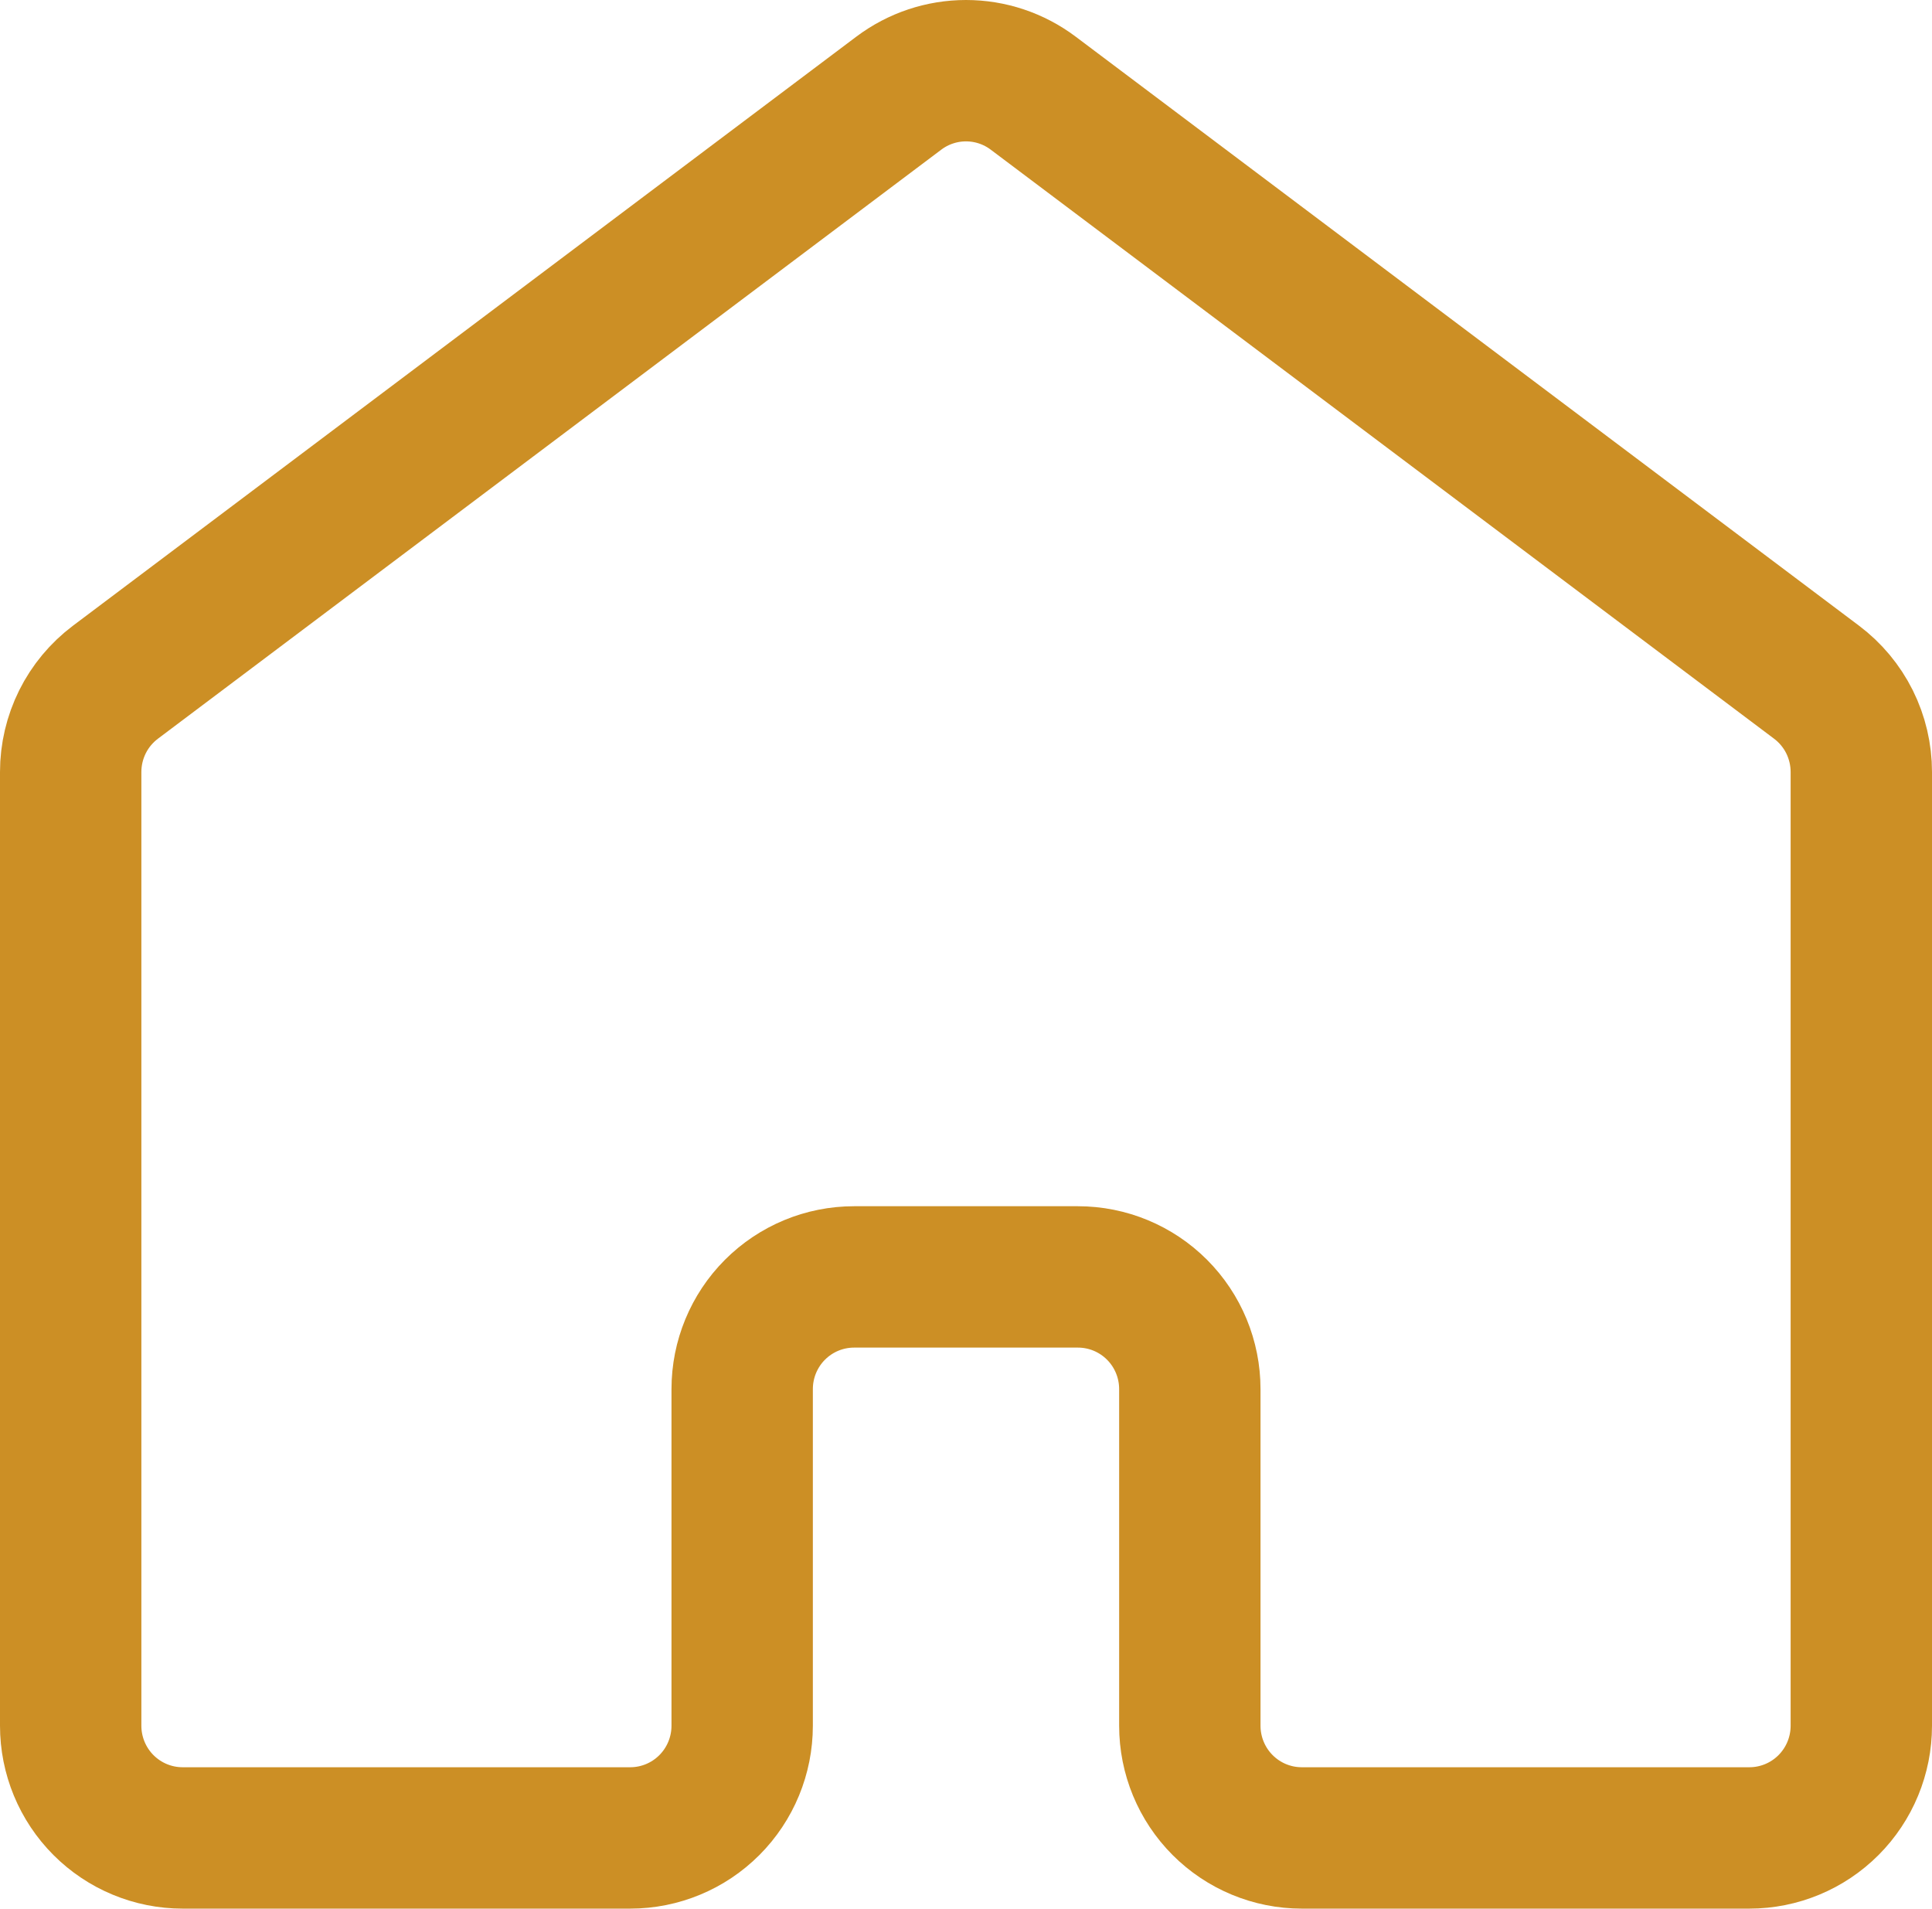 <svg width="82" height="81" viewBox="0 0 82 81" fill="none" xmlns="http://www.w3.org/2000/svg">
<path d="M79 73.238V32.762C79 32.023 78.828 31.294 78.499 30.632C78.169 29.971 77.69 29.396 77.1 28.952L43.85 3.952C43.028 3.334 42.028 3 41 3C39.972 3 38.972 3.334 38.15 3.952L4.9 28.952C4.31 29.396 3.831 29.971 3.501 30.632C3.172 31.294 3 32.023 3 32.762V73.238C3 74.501 3.5 75.712 4.391 76.605C5.282 77.498 6.49 78 7.75 78H26.75C28.01 78 29.218 77.498 30.109 76.605C31 75.712 31.5 74.501 31.5 73.238V58.952C31.5 57.689 32 56.478 32.891 55.585C33.782 54.692 34.99 54.191 36.25 54.191H45.75C47.01 54.191 48.218 54.692 49.109 55.585C50 56.478 50.5 57.689 50.5 58.952V73.238C50.5 74.501 51 75.712 51.891 76.605C52.782 77.498 53.99 78 55.25 78H74.25C75.51 78 76.718 77.498 77.609 76.605C78.5 75.712 79 74.501 79 73.238Z" stroke="#CC8F25" stroke-width="6" stroke-linecap="round" stroke-linejoin="round"/>
</svg>
